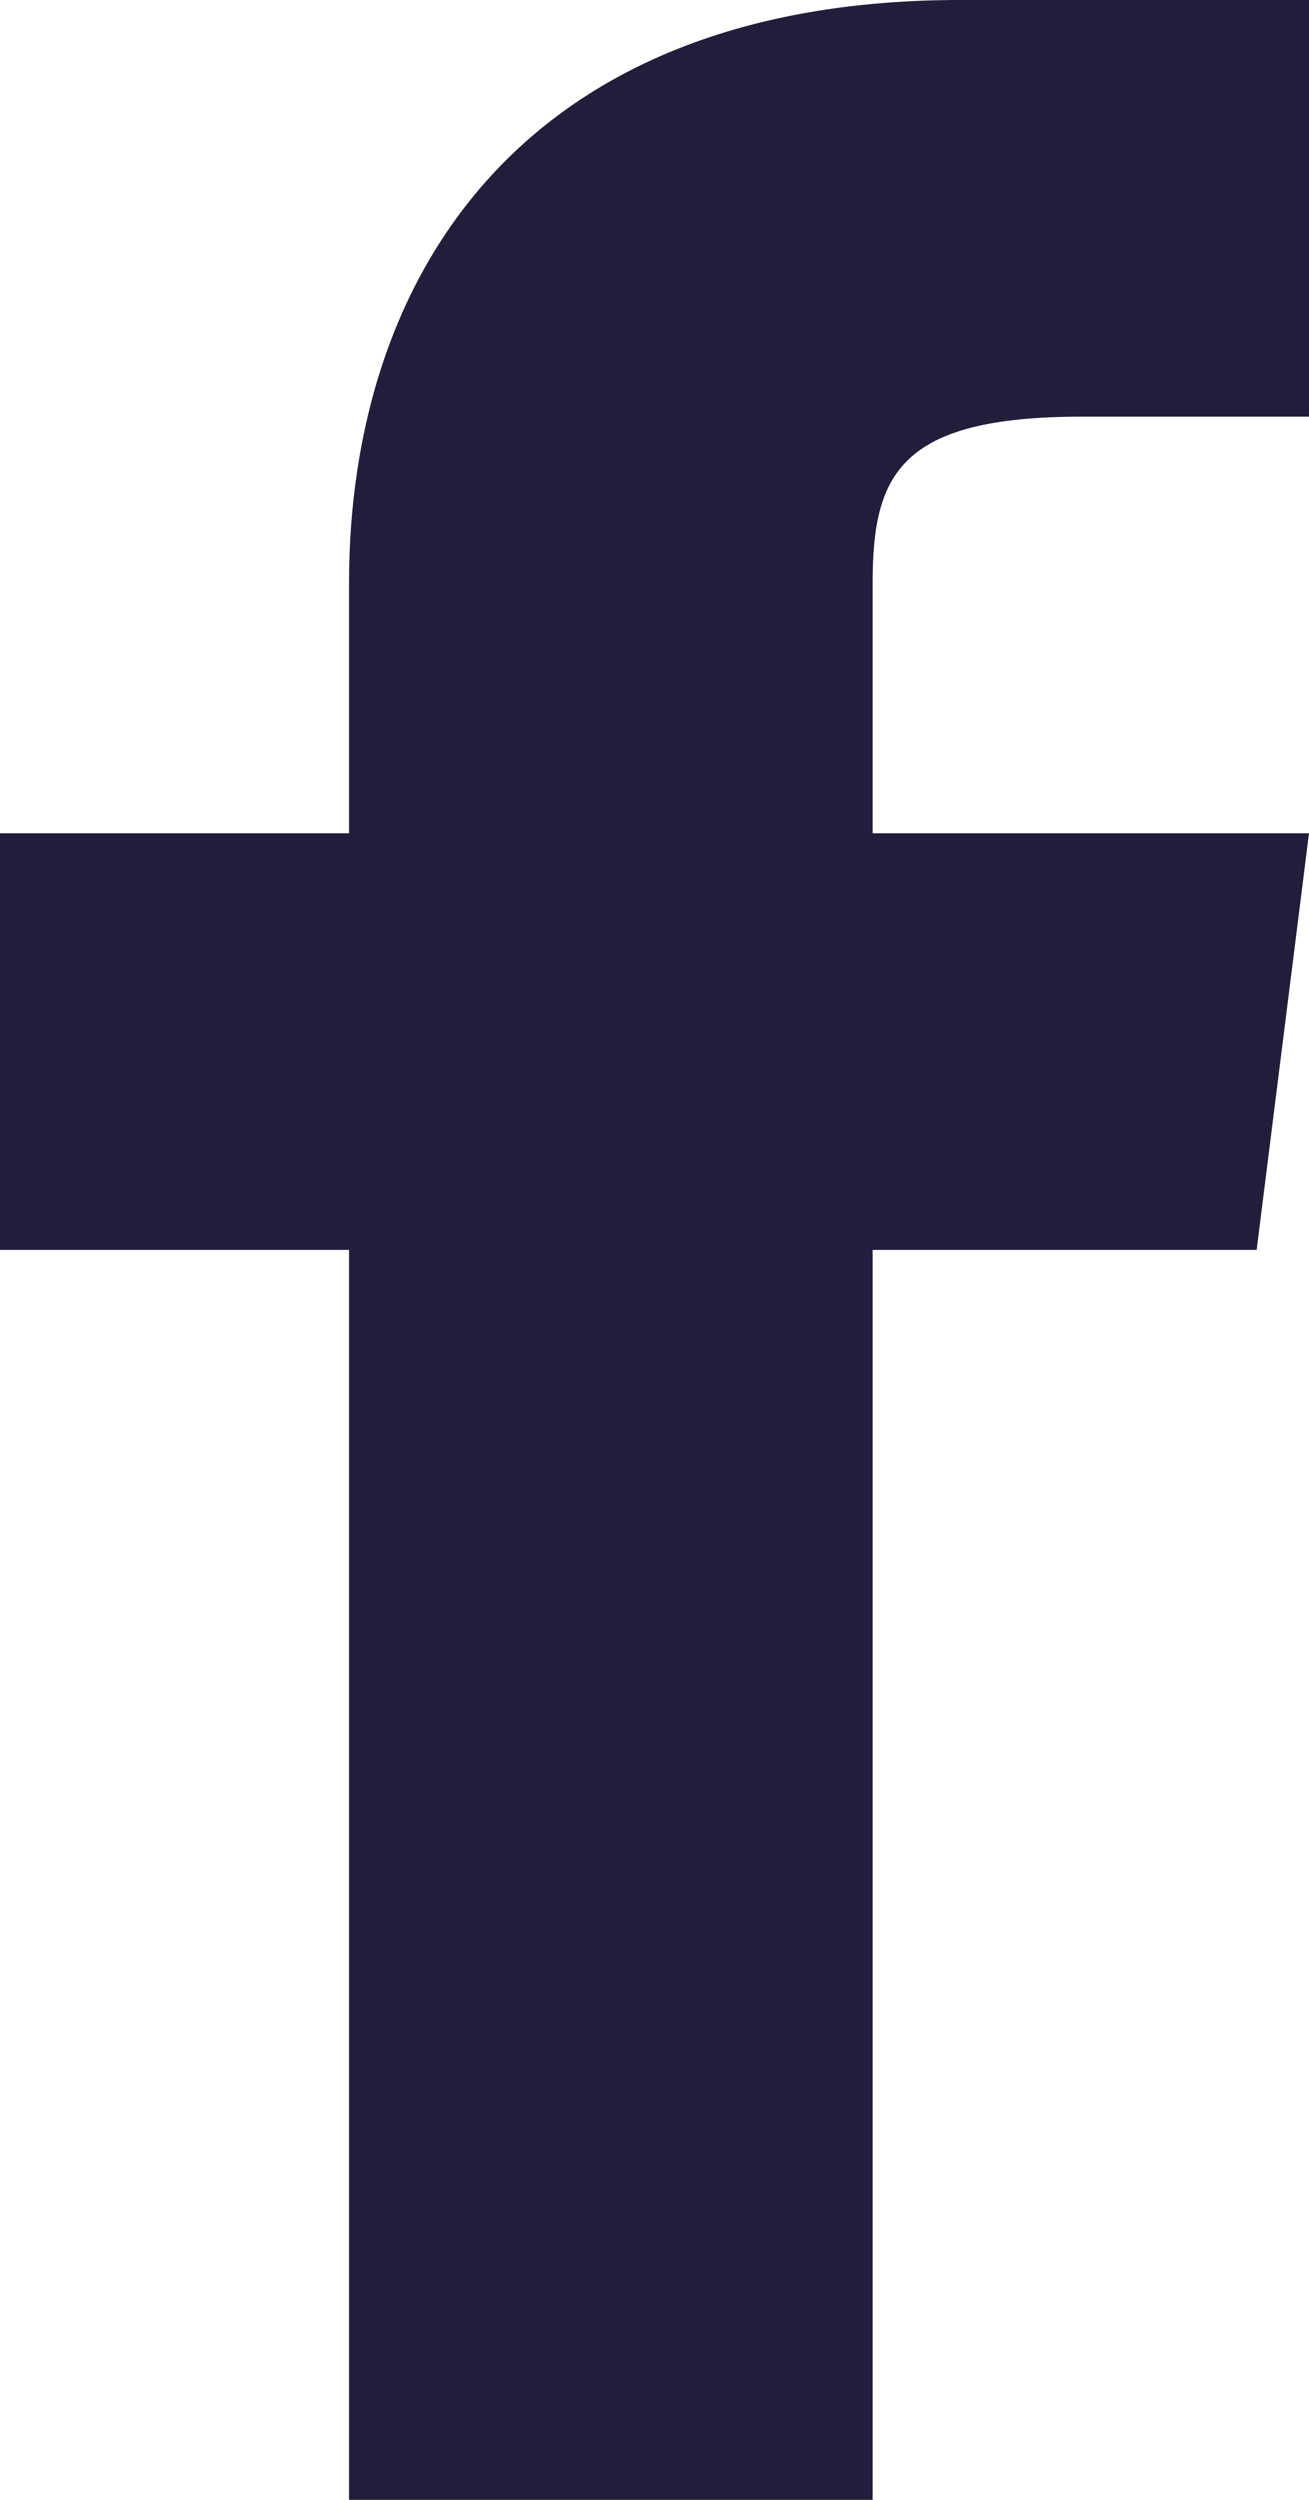 <svg width="11" height="21" viewBox="0 0 11 21" fill="none" xmlns="http://www.w3.org/2000/svg">
<path d="M7.333 7V4.9C7.333 3.99 7.553 3.5 9.093 3.5H11V0H8.067C4.4 0 2.933 2.31 2.933 4.9V7H0V10.5H2.933V21H7.333V10.5H10.56L11 7H7.333Z" fill="#211D3A"/>
</svg>
